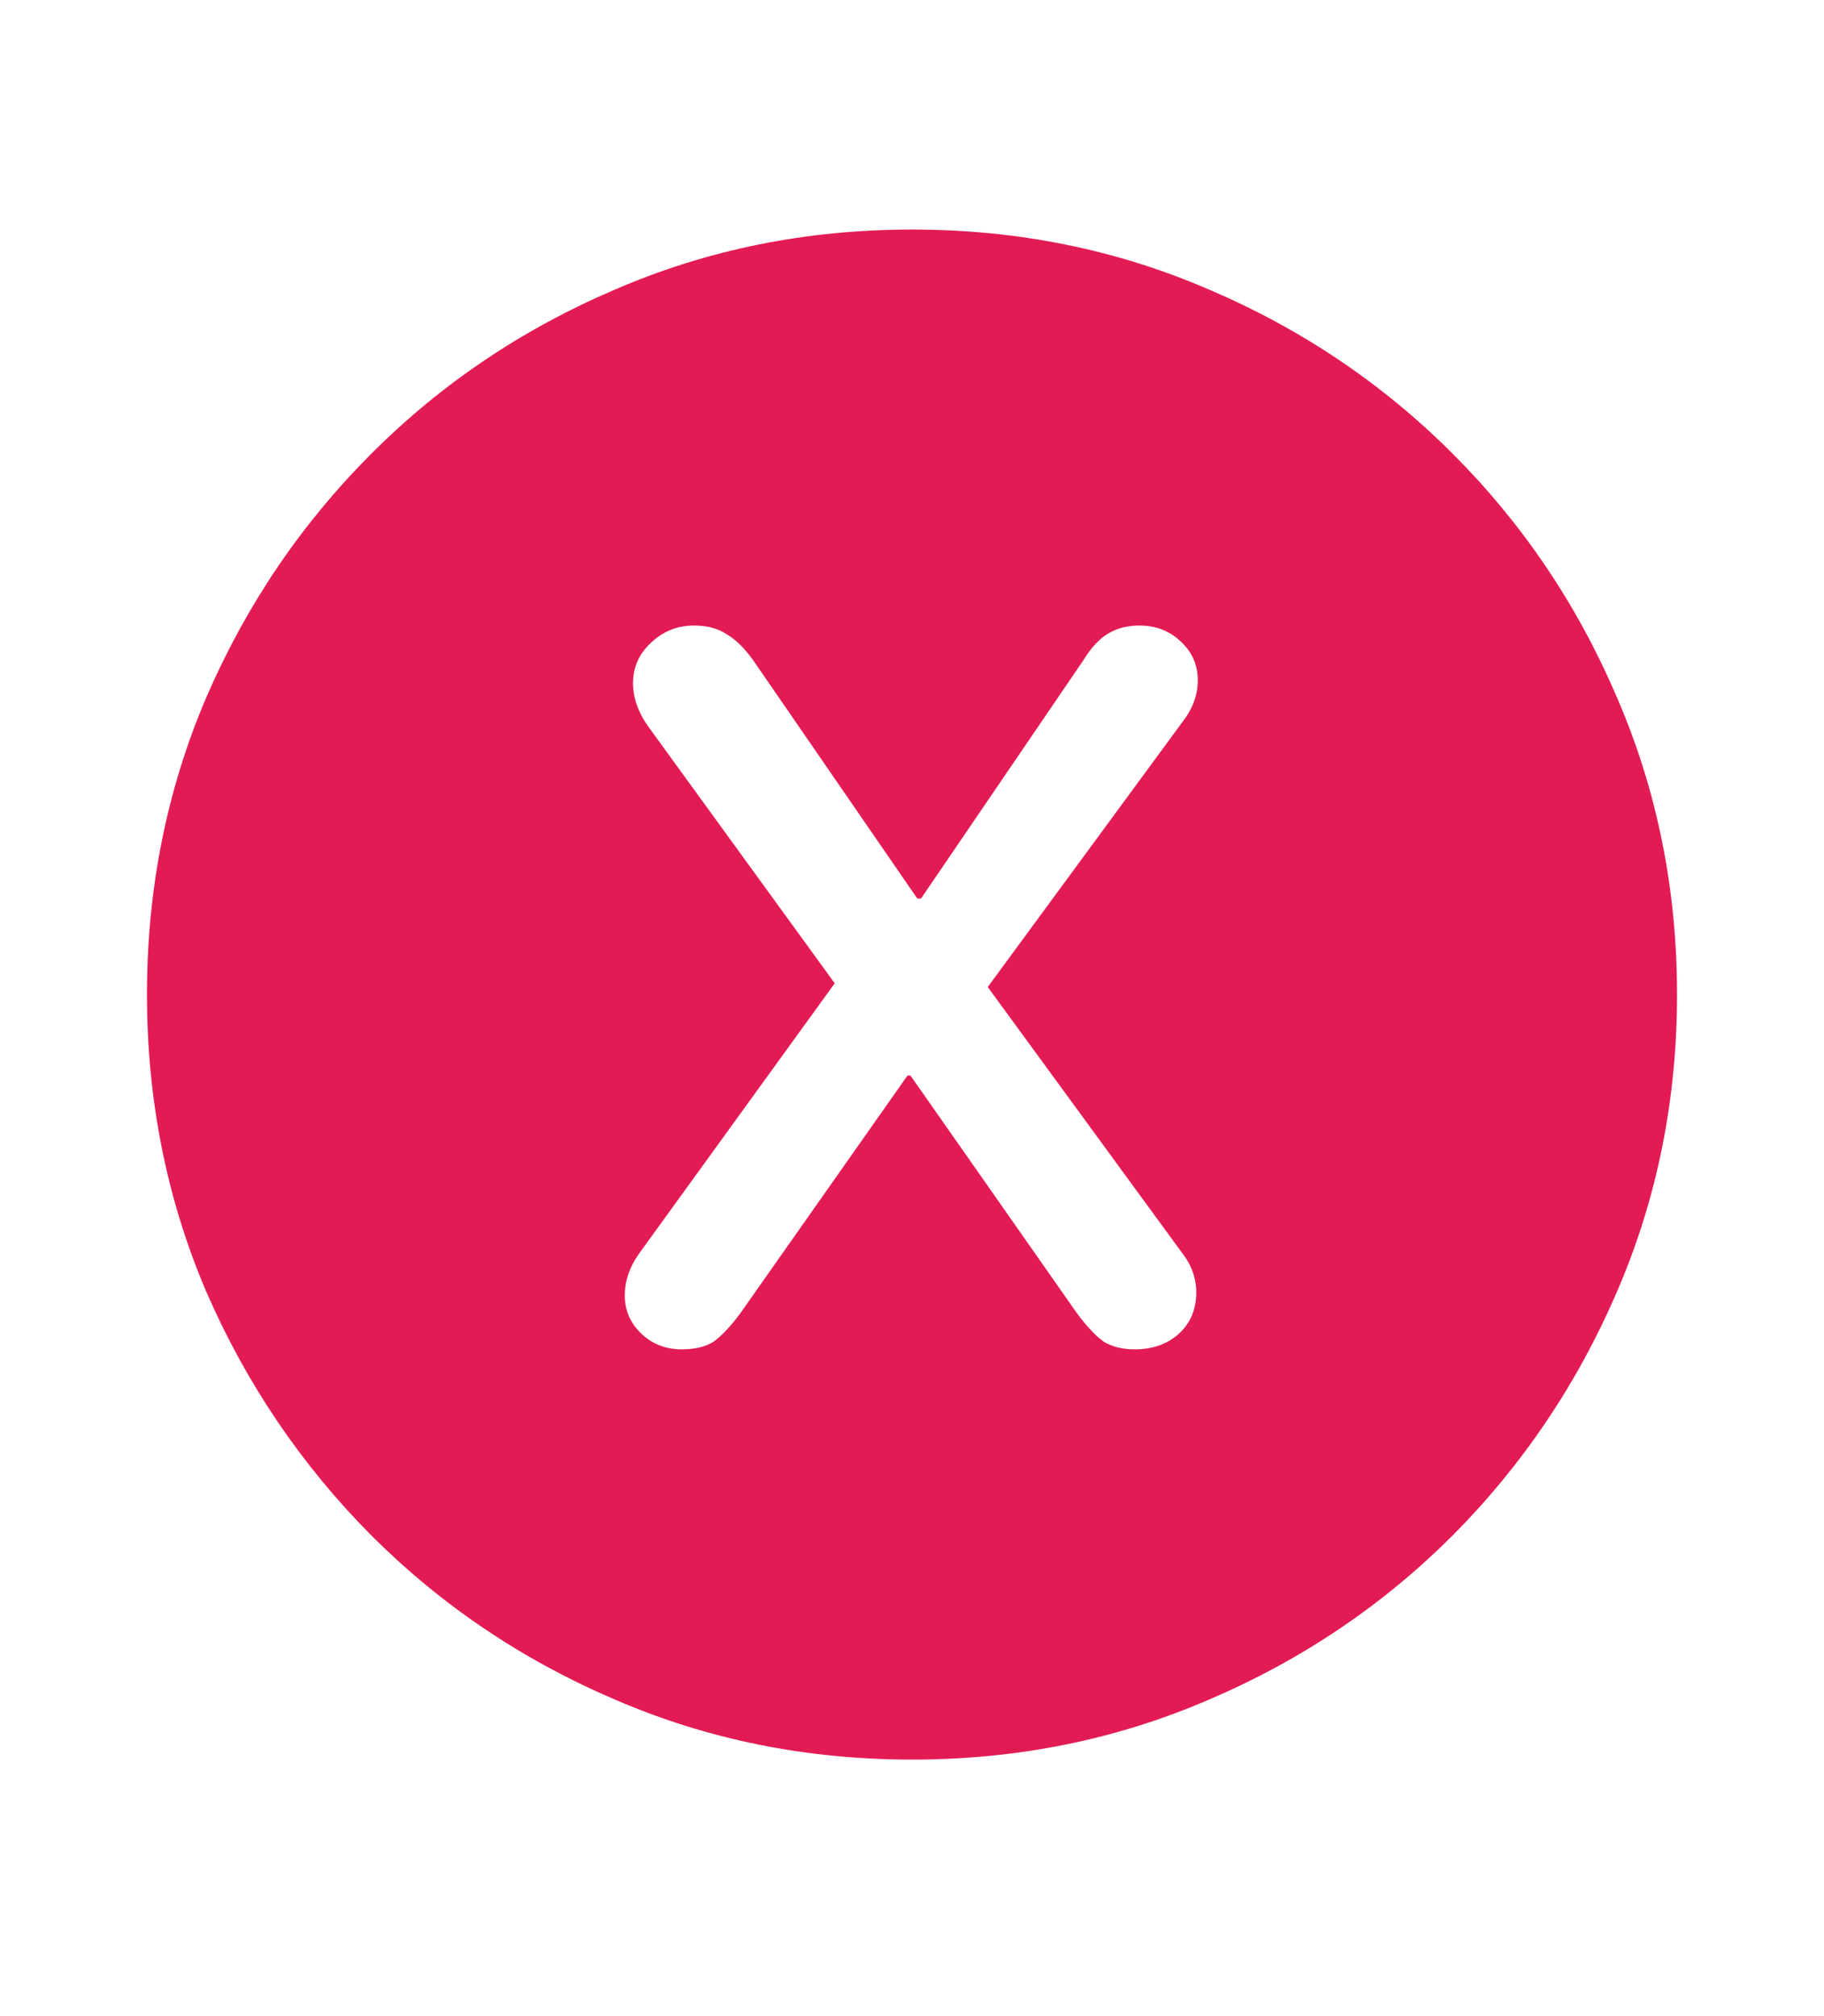 <svg width="19" height="21" viewBox="0 0 19 21" fill="none" xmlns="http://www.w3.org/2000/svg">
<path d="M9.5 18.328C8.401 18.328 7.37 18.12 6.406 17.703C5.443 17.292 4.596 16.721 3.867 15.992C3.138 15.258 2.565 14.412 2.148 13.453C1.737 12.49 1.531 11.458 1.531 10.359C1.531 9.26 1.737 8.229 2.148 7.266C2.565 6.302 3.138 5.456 3.867 4.727C4.596 3.997 5.443 3.427 6.406 3.016C7.37 2.599 8.401 2.391 9.5 2.391C10.599 2.391 11.63 2.599 12.594 3.016C13.557 3.427 14.404 3.997 15.133 4.727C15.862 5.456 16.432 6.302 16.844 7.266C17.26 8.229 17.469 9.26 17.469 10.359C17.469 11.458 17.26 12.49 16.844 13.453C16.432 14.412 15.862 15.258 15.133 15.992C14.404 16.721 13.557 17.292 12.594 17.703C11.63 18.12 10.599 18.328 9.5 18.328ZM7.102 14.055C7.237 14.055 7.346 14.029 7.43 13.977C7.513 13.919 7.607 13.82 7.711 13.68L9.453 11.203H9.484L11.219 13.68C11.323 13.82 11.417 13.919 11.5 13.977C11.588 14.029 11.695 14.055 11.82 14.055C12.008 14.055 12.162 14 12.281 13.891C12.401 13.781 12.461 13.638 12.461 13.461C12.461 13.31 12.409 13.169 12.305 13.039L10.289 10.281L12.32 7.516C12.425 7.38 12.477 7.237 12.477 7.086C12.477 6.924 12.417 6.789 12.297 6.68C12.182 6.57 12.039 6.516 11.867 6.516C11.742 6.516 11.633 6.544 11.539 6.602C11.45 6.654 11.365 6.747 11.281 6.883L9.594 9.359H9.555L7.844 6.875C7.75 6.745 7.656 6.654 7.562 6.602C7.474 6.544 7.362 6.516 7.227 6.516C7.055 6.516 6.906 6.576 6.781 6.695C6.656 6.81 6.594 6.951 6.594 7.117C6.594 7.273 6.651 7.43 6.766 7.586L8.695 10.242L6.648 13.07C6.555 13.206 6.508 13.346 6.508 13.492C6.508 13.648 6.565 13.781 6.68 13.891C6.794 14 6.935 14.055 7.102 14.055Z" fill="#E31B54"/>
</svg>
